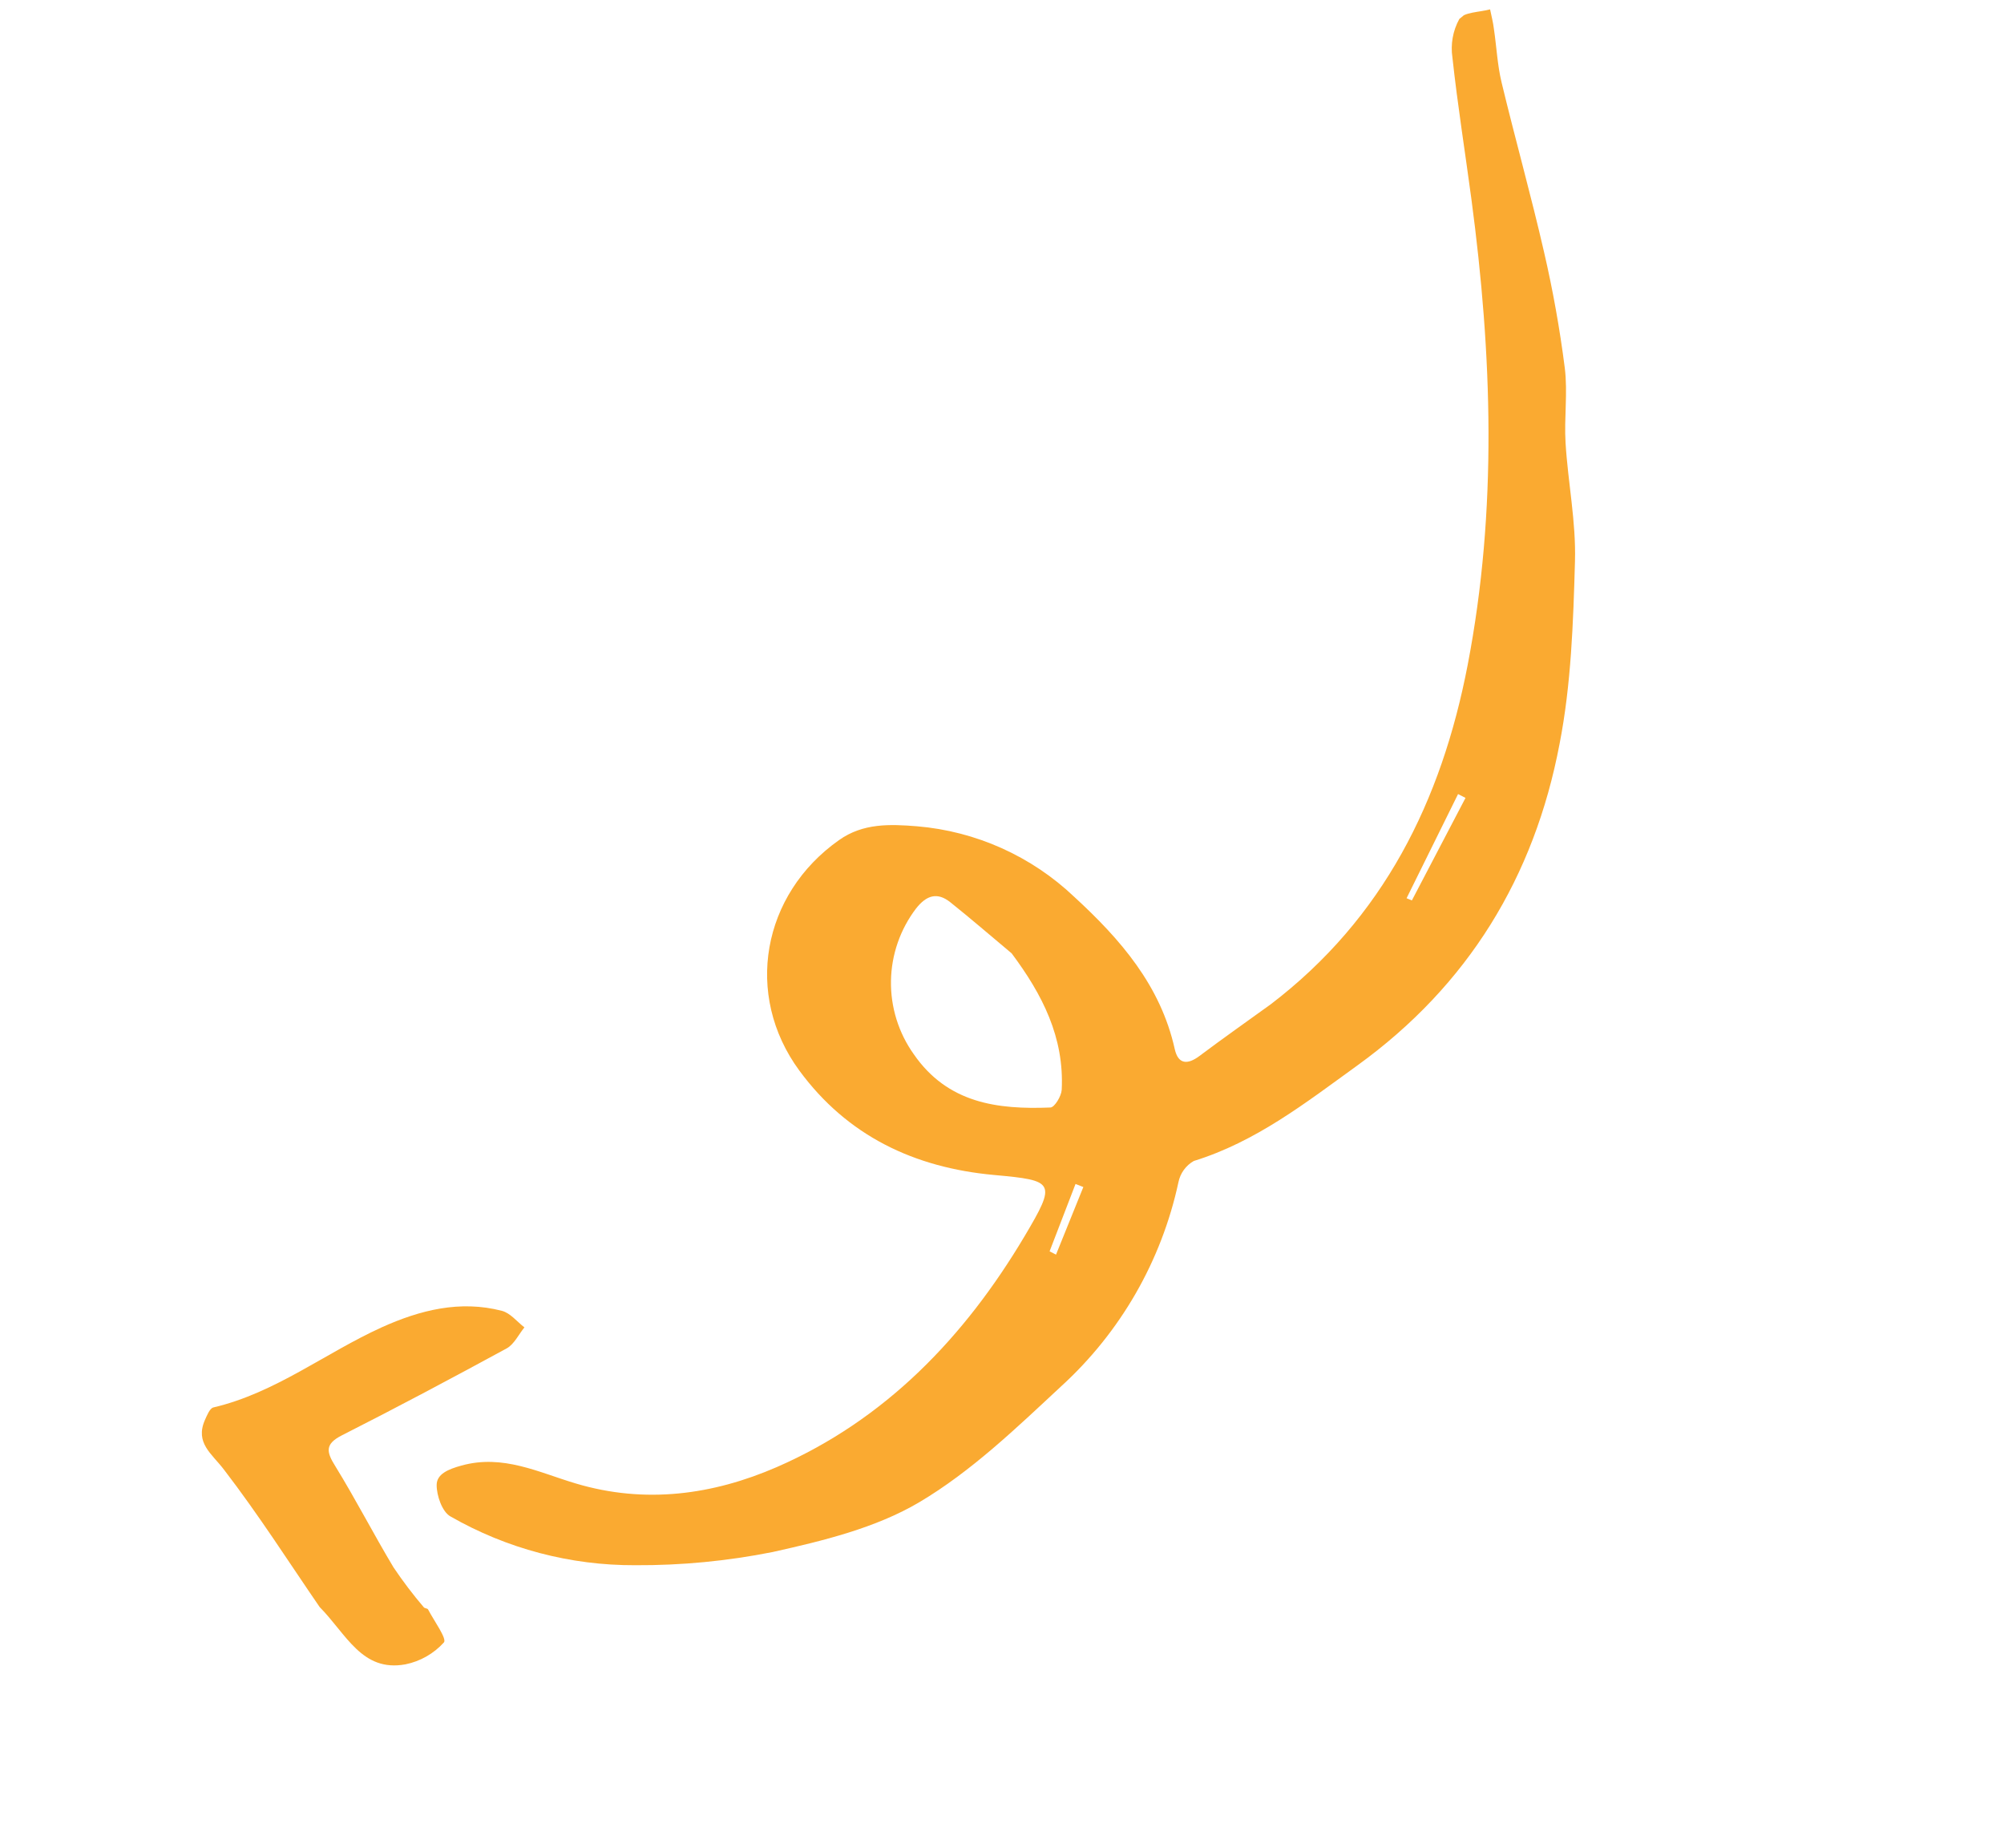 <svg width="154" height="142" viewBox="0 0 154 142" fill="none" xmlns="http://www.w3.org/2000/svg">
<g clip-path="url(#clip0)">
<path d="M97.653 77.162C106.311 70.554 110.77 61.557 112.788 51.078C115.082 39.15 114.661 27.222 113.07 15.284C112.587 11.665 112.008 8.056 111.615 4.432C111.459 3.408 111.645 2.361 112.146 1.455C112.498 0.923 113.686 0.944 114.508 0.72C114.611 1.225 114.743 1.724 114.8 2.215C115.004 3.583 115.067 4.98 115.388 6.321C116.433 10.666 117.652 14.991 118.652 19.356C119.335 22.302 119.867 25.28 120.249 28.28C120.482 30.169 120.191 32.117 120.308 34.034C120.492 37.066 121.118 40.099 121.031 43.119C120.899 47.816 120.741 52.587 119.843 57.175C117.905 67.371 112.83 75.703 104.307 81.863C100.334 84.735 96.512 87.727 91.739 89.202C91.437 89.373 91.176 89.607 90.973 89.888C90.769 90.168 90.629 90.49 90.56 90.829C89.26 96.874 86.105 102.362 81.534 106.526C78.091 109.727 74.646 113.051 70.632 115.429C67.285 117.405 63.236 118.389 59.371 119.248C55.895 119.941 52.358 120.28 48.813 120.261C43.833 120.283 38.934 118.99 34.614 116.511C33.981 116.163 33.547 114.906 33.556 114.083C33.566 113.26 34.436 112.884 35.464 112.603C38.656 111.716 41.411 113.139 44.243 113.979C49.601 115.581 54.807 114.843 59.692 112.722C68.045 109.079 74.125 102.732 78.726 94.998C81.208 90.817 81.053 90.702 76.394 90.278C70.263 89.719 65.116 87.276 61.427 82.257C57.15 76.437 58.56 68.713 64.479 64.546C66.331 63.232 68.409 63.322 70.459 63.485C74.996 63.864 79.267 65.781 82.565 68.92C86.099 72.167 89.194 75.723 90.276 80.61C90.542 81.789 91.263 81.812 92.162 81.143C93.982 79.778 95.823 78.483 97.653 77.162ZM77.74 73.247C76.169 71.936 74.629 70.599 73.021 69.317C72.027 68.529 71.202 68.782 70.402 69.794C69.179 71.396 68.501 73.349 68.468 75.364C68.435 77.38 69.048 79.354 70.218 80.996C72.82 84.765 76.643 85.259 80.722 85.093C81.042 85.081 81.559 84.222 81.588 83.739C81.793 79.702 80.098 76.402 77.74 73.247ZM108.091 69.014C108.229 69.066 108.366 69.126 108.498 69.182L112.619 61.305C112.424 61.205 112.238 61.106 112.047 61.011L108.091 69.014ZM80.657 96.144L81.151 96.397L83.251 91.203L82.65 90.968L80.657 96.144Z" fill="#FAAA31"/>
<path d="M24.563 123.473C22.25 120.108 19.882 116.39 17.2 112.903C16.267 111.682 14.98 110.866 15.743 109.112C15.907 108.752 16.117 108.206 16.4 108.138C21.172 107.02 24.997 103.948 29.353 101.975C32.273 100.661 35.35 99.877 38.572 100.717C39.213 100.885 39.703 101.523 40.3 101.987C39.867 102.516 39.511 103.285 38.937 103.601C34.741 105.884 30.516 108.132 26.271 110.283C24.938 110.961 25.088 111.567 25.776 112.667C27.341 115.207 28.708 117.874 30.243 120.43C30.96 121.496 31.737 122.52 32.571 123.497C32.639 123.579 32.849 123.571 32.894 123.657C33.346 124.525 34.367 125.916 34.111 126.195C33.331 127.057 32.295 127.647 31.156 127.877C27.815 128.488 26.625 125.561 24.563 123.473Z" fill="#FAAA31"/>
</g>
<defs>
<clipPath id="clip0">
<rect width="147.417" height="62.127" fill="white" transform="translate(0 93.567) rotate(-39.398)"/>
</clipPath>
</defs>
</svg>
